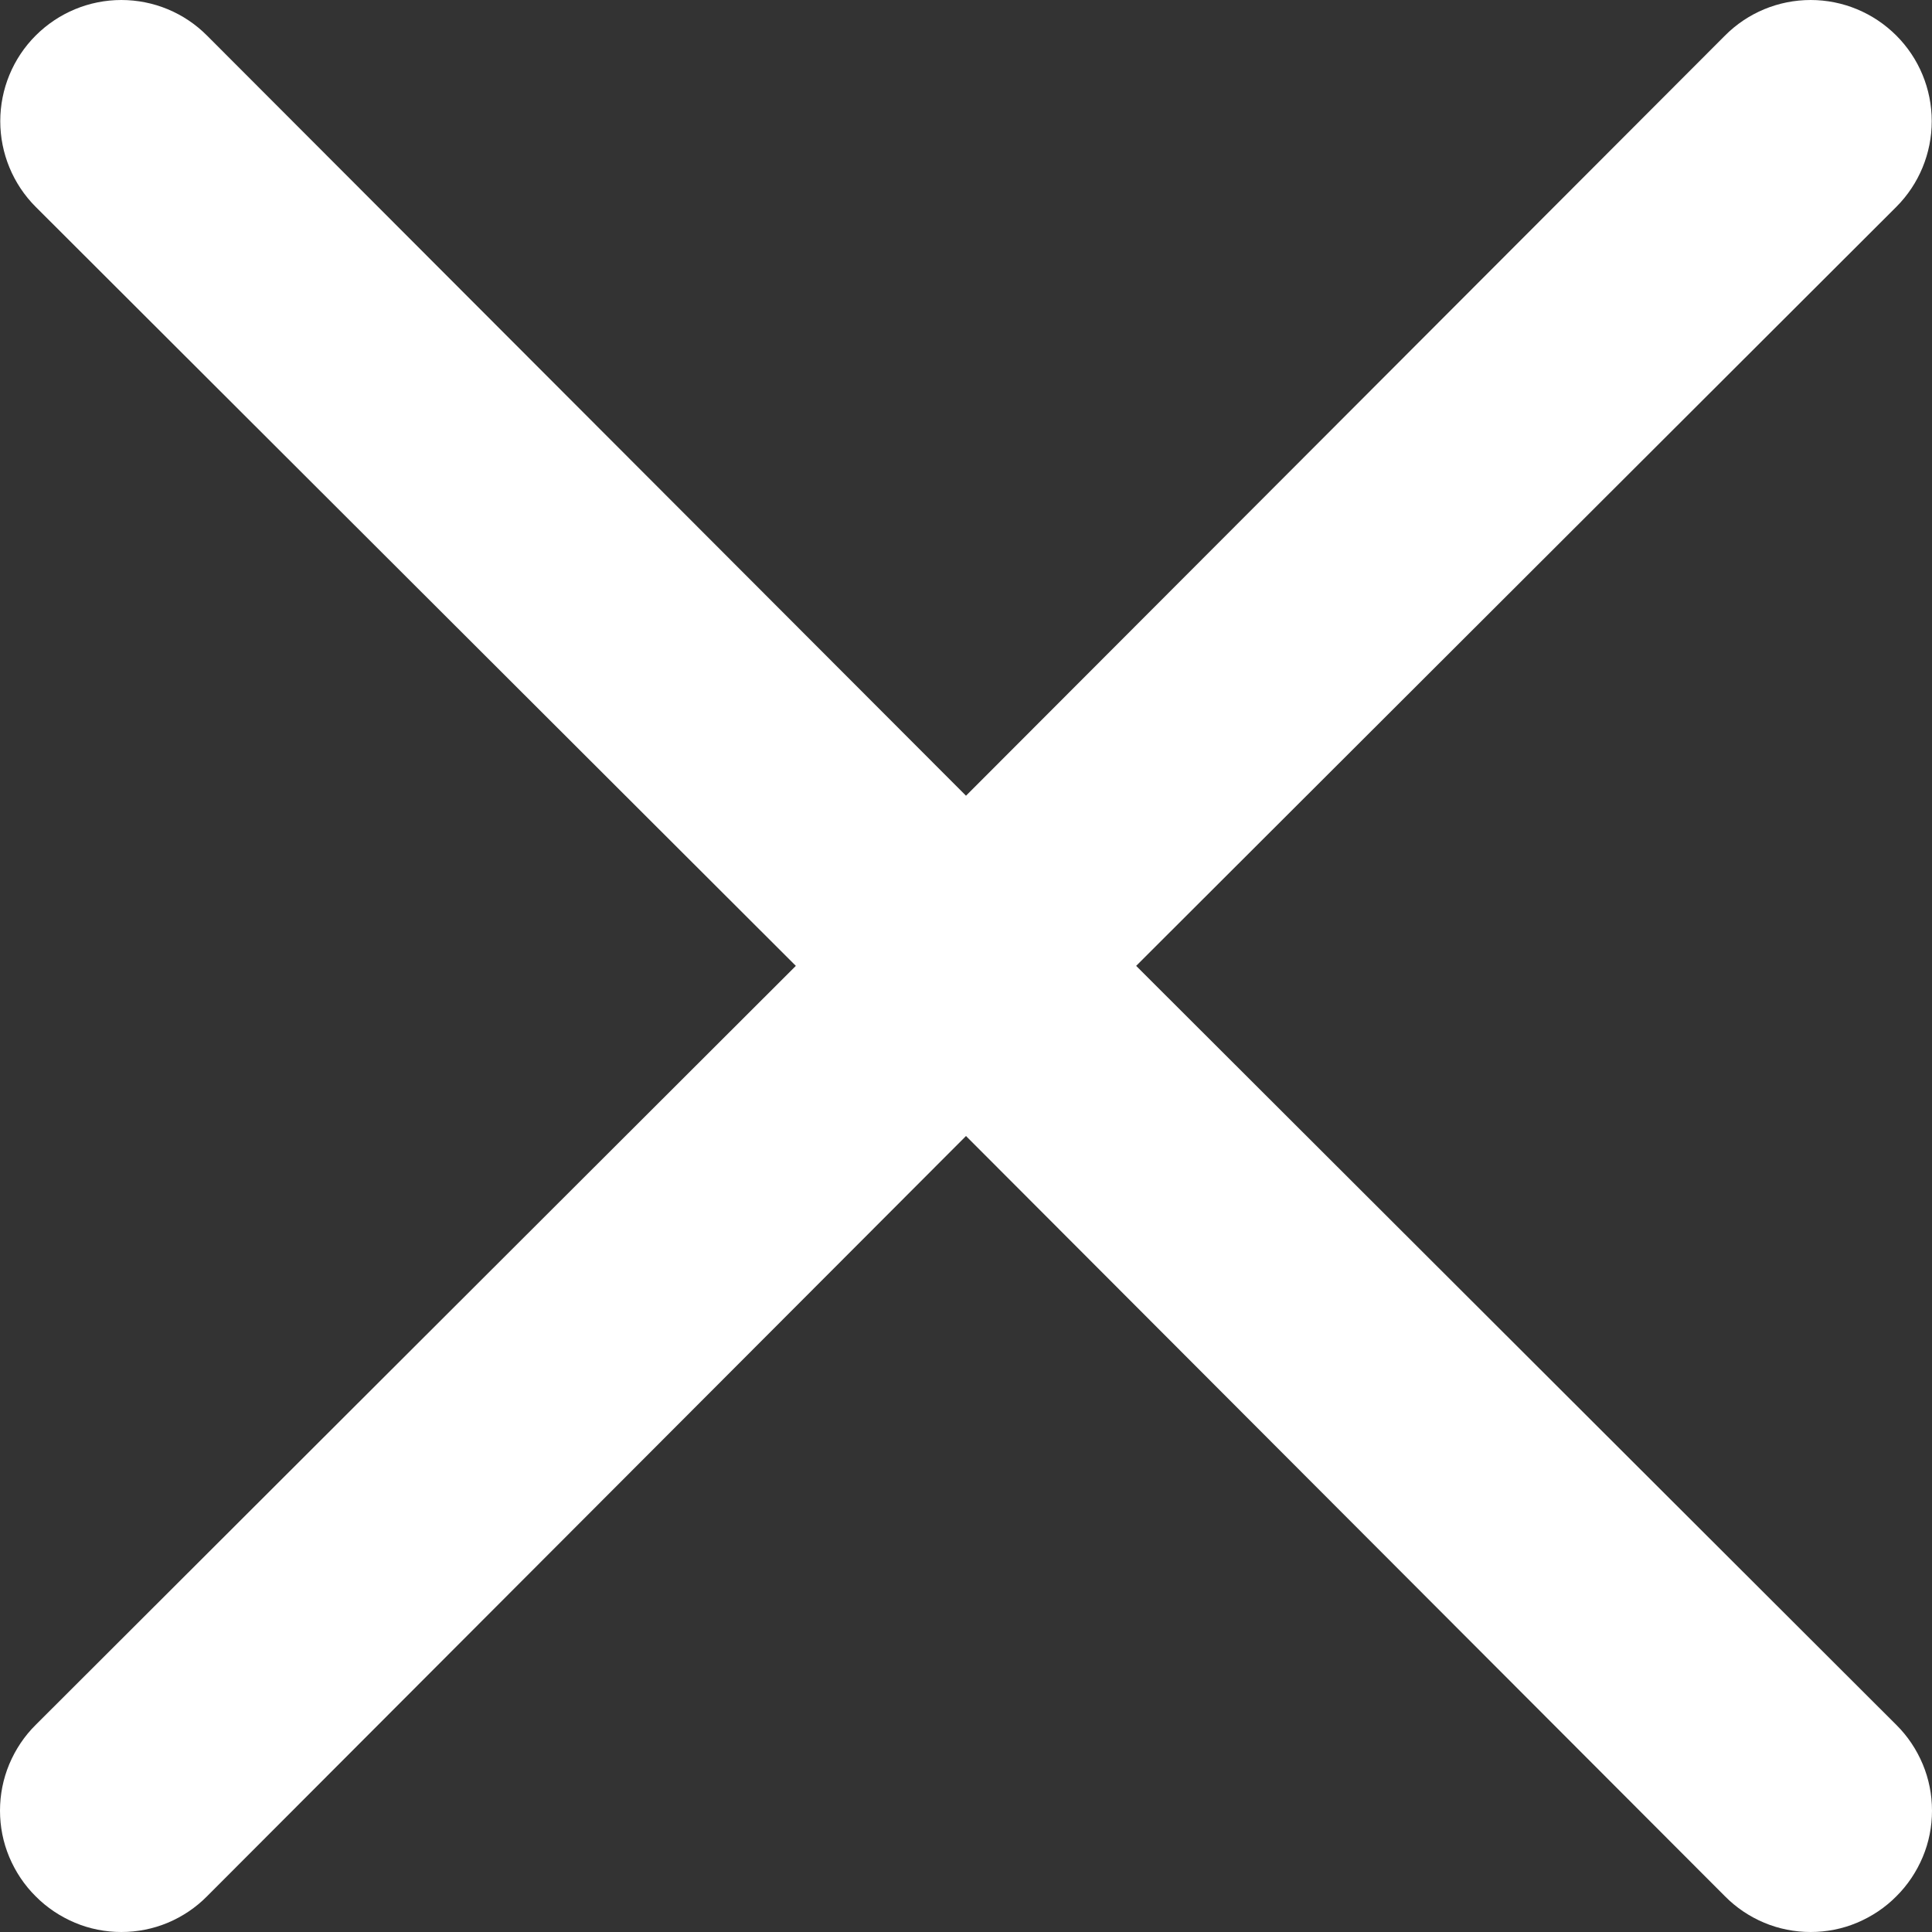 <svg width="15" height="15" viewBox="0 0 15 15" fill="none" xmlns="http://www.w3.org/2000/svg">
<rect x="0" y="0" width="15" height="15" fill="#333333" stroke="none"/>
<path d="M8.821 7.499L14.723 1.606C14.899 1.43 14.998 1.19 14.998 0.941C14.998 0.691 14.899 0.452 14.723 0.276C14.546 0.099 14.307 0 14.058 0C13.808 0 13.569 0.099 13.393 0.276L7.5 6.178L1.607 0.276C1.431 0.099 1.192 2.2152e-07 0.942 2.23379e-07C0.693 2.25238e-07 0.454 0.099 0.277 0.276C0.101 0.452 0.002 0.691 0.002 0.941C0.002 1.19 0.101 1.43 0.277 1.606L6.179 7.499L0.277 13.392C0.189 13.479 0.12 13.583 0.072 13.697C0.024 13.812 0 13.934 0 14.058C0 14.181 0.024 14.304 0.072 14.418C0.12 14.532 0.189 14.636 0.277 14.723C0.364 14.811 0.468 14.88 0.582 14.928C0.696 14.976 0.819 15 0.942 15C1.066 15 1.188 14.976 1.303 14.928C1.417 14.88 1.52 14.811 1.607 14.723L7.5 8.82L13.393 14.723C13.48 14.811 13.583 14.88 13.697 14.928C13.812 14.976 13.934 15 14.058 15C14.181 15 14.304 14.976 14.418 14.928C14.532 14.88 14.636 14.811 14.723 14.723C14.811 14.636 14.88 14.532 14.928 14.418C14.976 14.304 15 14.181 15 14.058C15 13.934 14.976 13.812 14.928 13.697C14.88 13.583 14.811 13.479 14.723 13.392L8.821 7.499Z" fill="white"/>
</svg>
